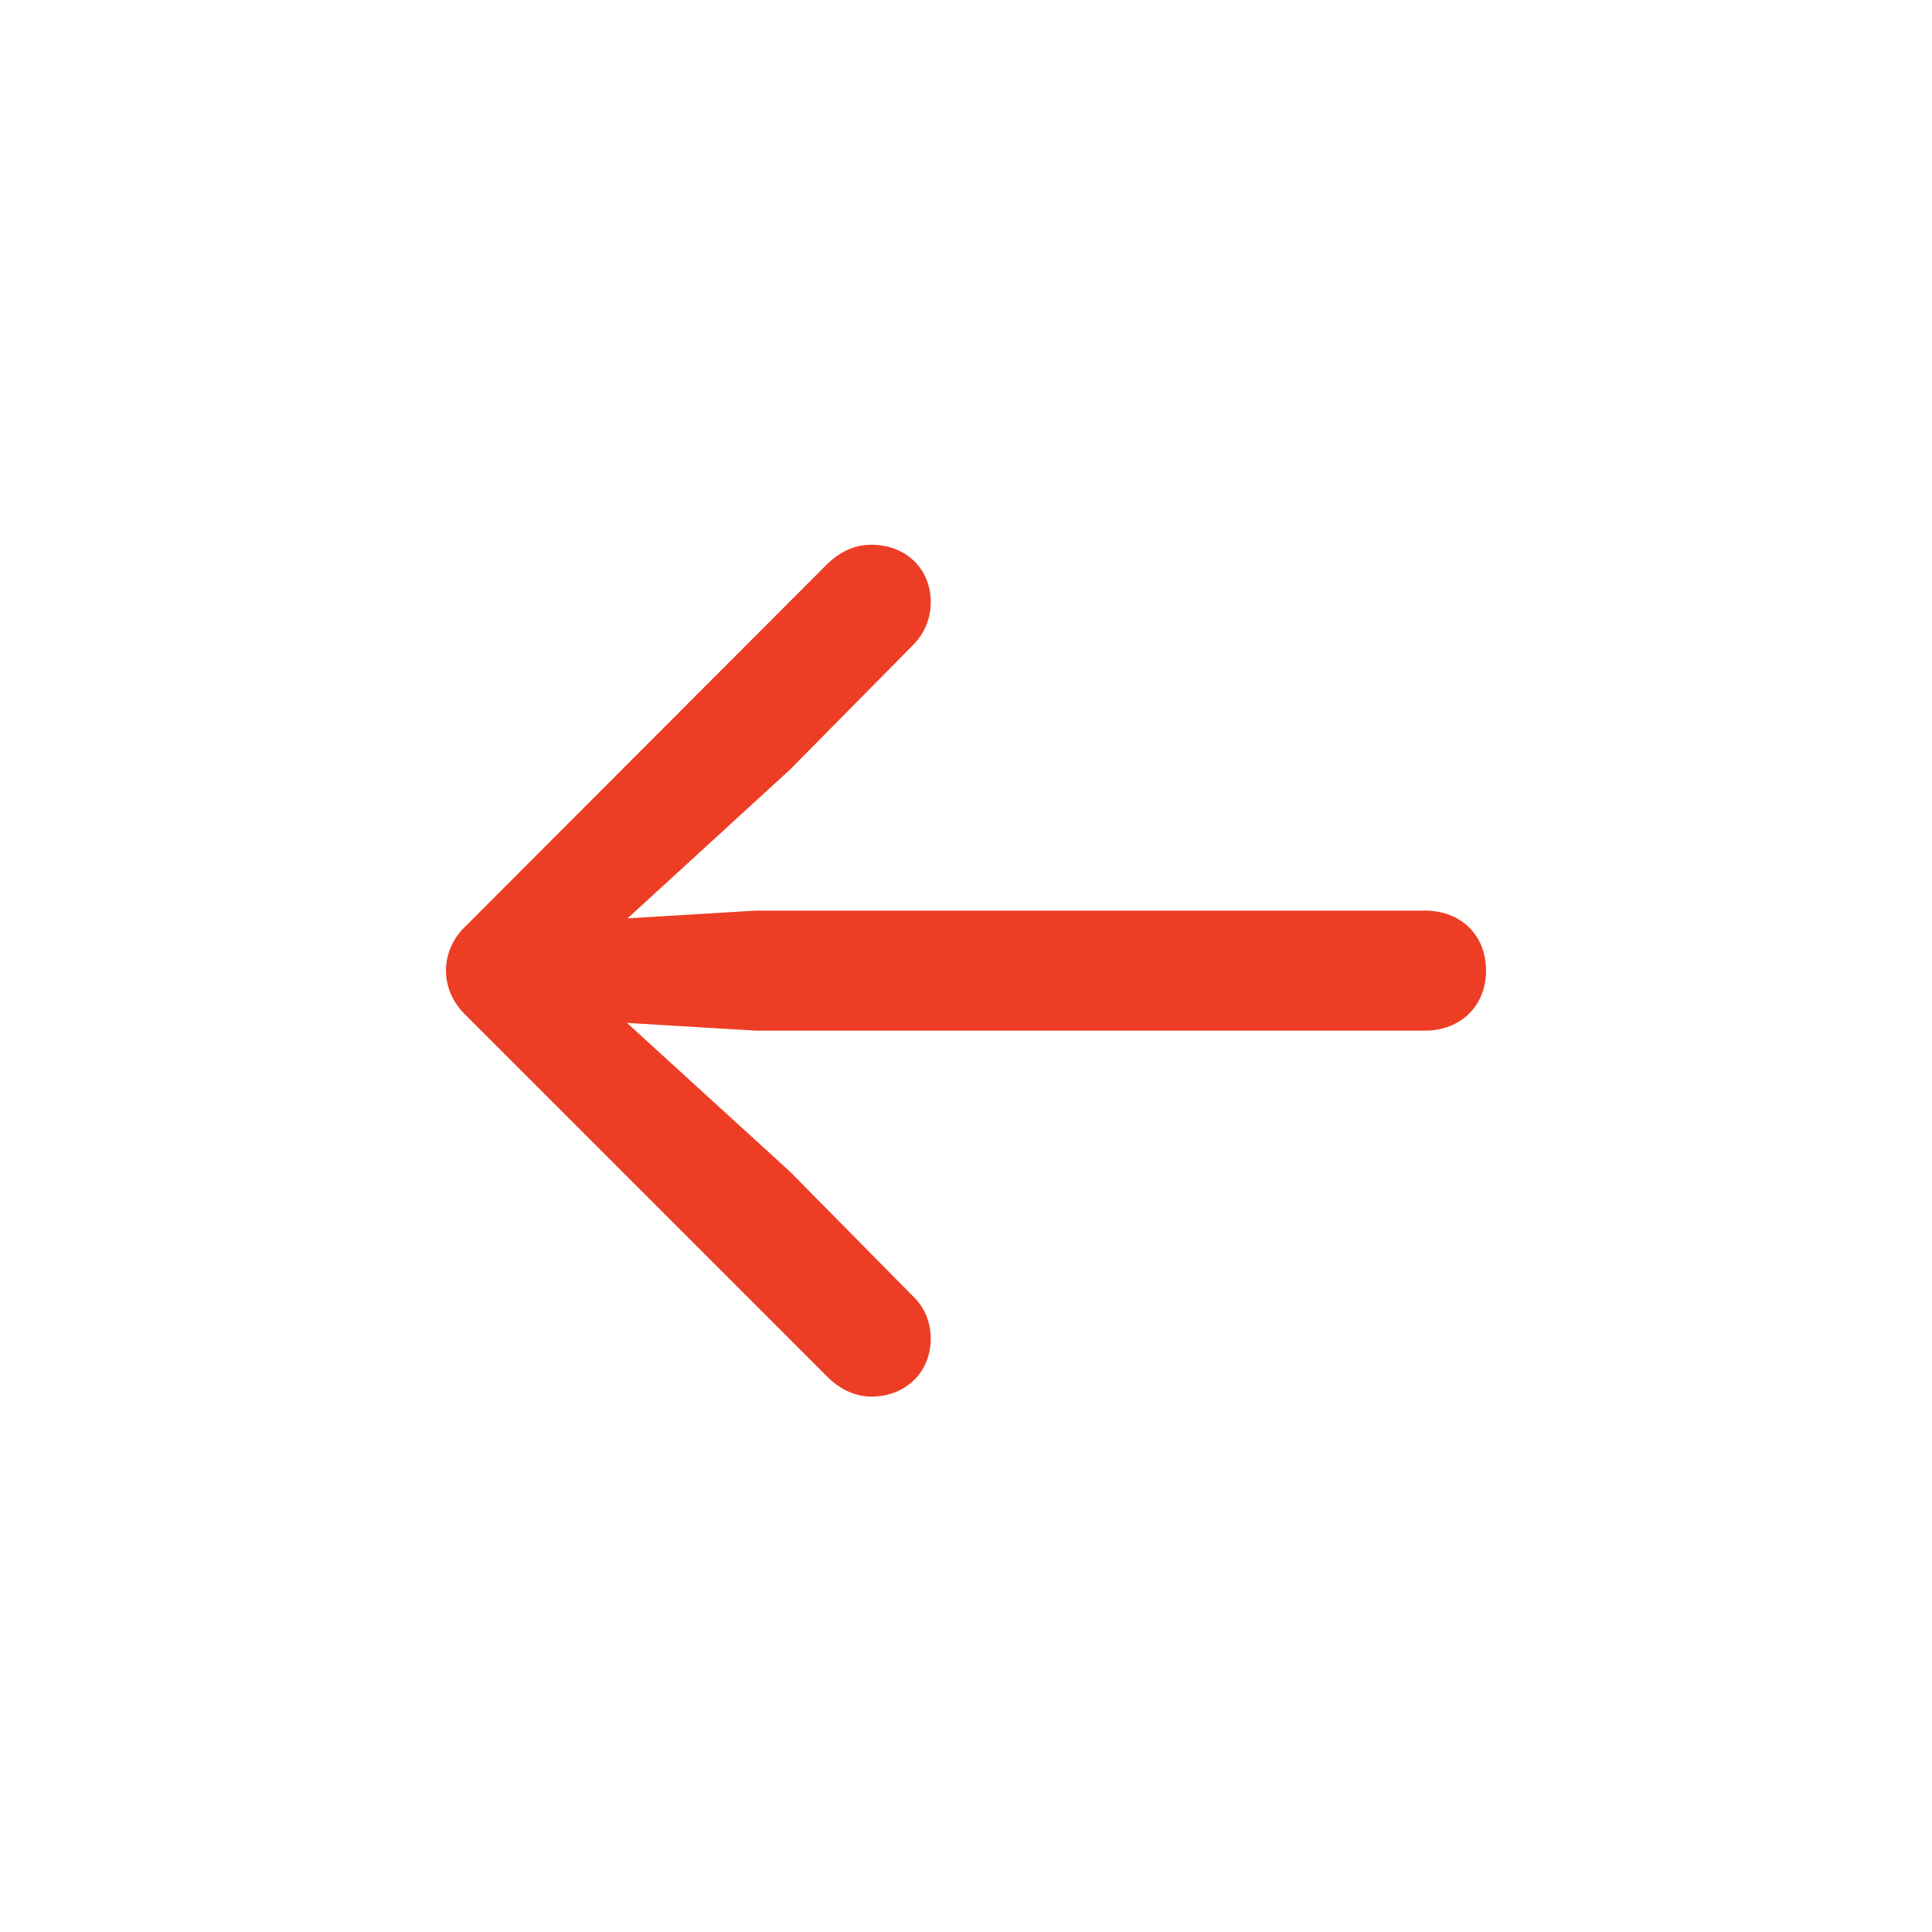 <svg width="24" height="24" viewBox="0 0 24 24" fill="none" xmlns="http://www.w3.org/2000/svg">
<path d="M5.54 12.058C5.54 12.263 5.629 12.461 5.786 12.611L10.291 17.116C10.455 17.273 10.64 17.349 10.824 17.349C11.255 17.349 11.562 17.041 11.562 16.631C11.562 16.419 11.48 16.234 11.344 16.105L9.812 14.553L7.789 12.707L9.389 12.803H17.701C18.145 12.803 18.46 12.495 18.46 12.058C18.46 11.613 18.145 11.312 17.701 11.312H9.389L7.796 11.408L9.812 9.562L11.344 8.011C11.48 7.874 11.562 7.689 11.562 7.478C11.562 7.067 11.255 6.767 10.824 6.767C10.64 6.767 10.455 6.835 10.277 7.006L5.786 11.504C5.629 11.648 5.54 11.852 5.54 12.058Z" fill="#ED3D25"/>
</svg>
